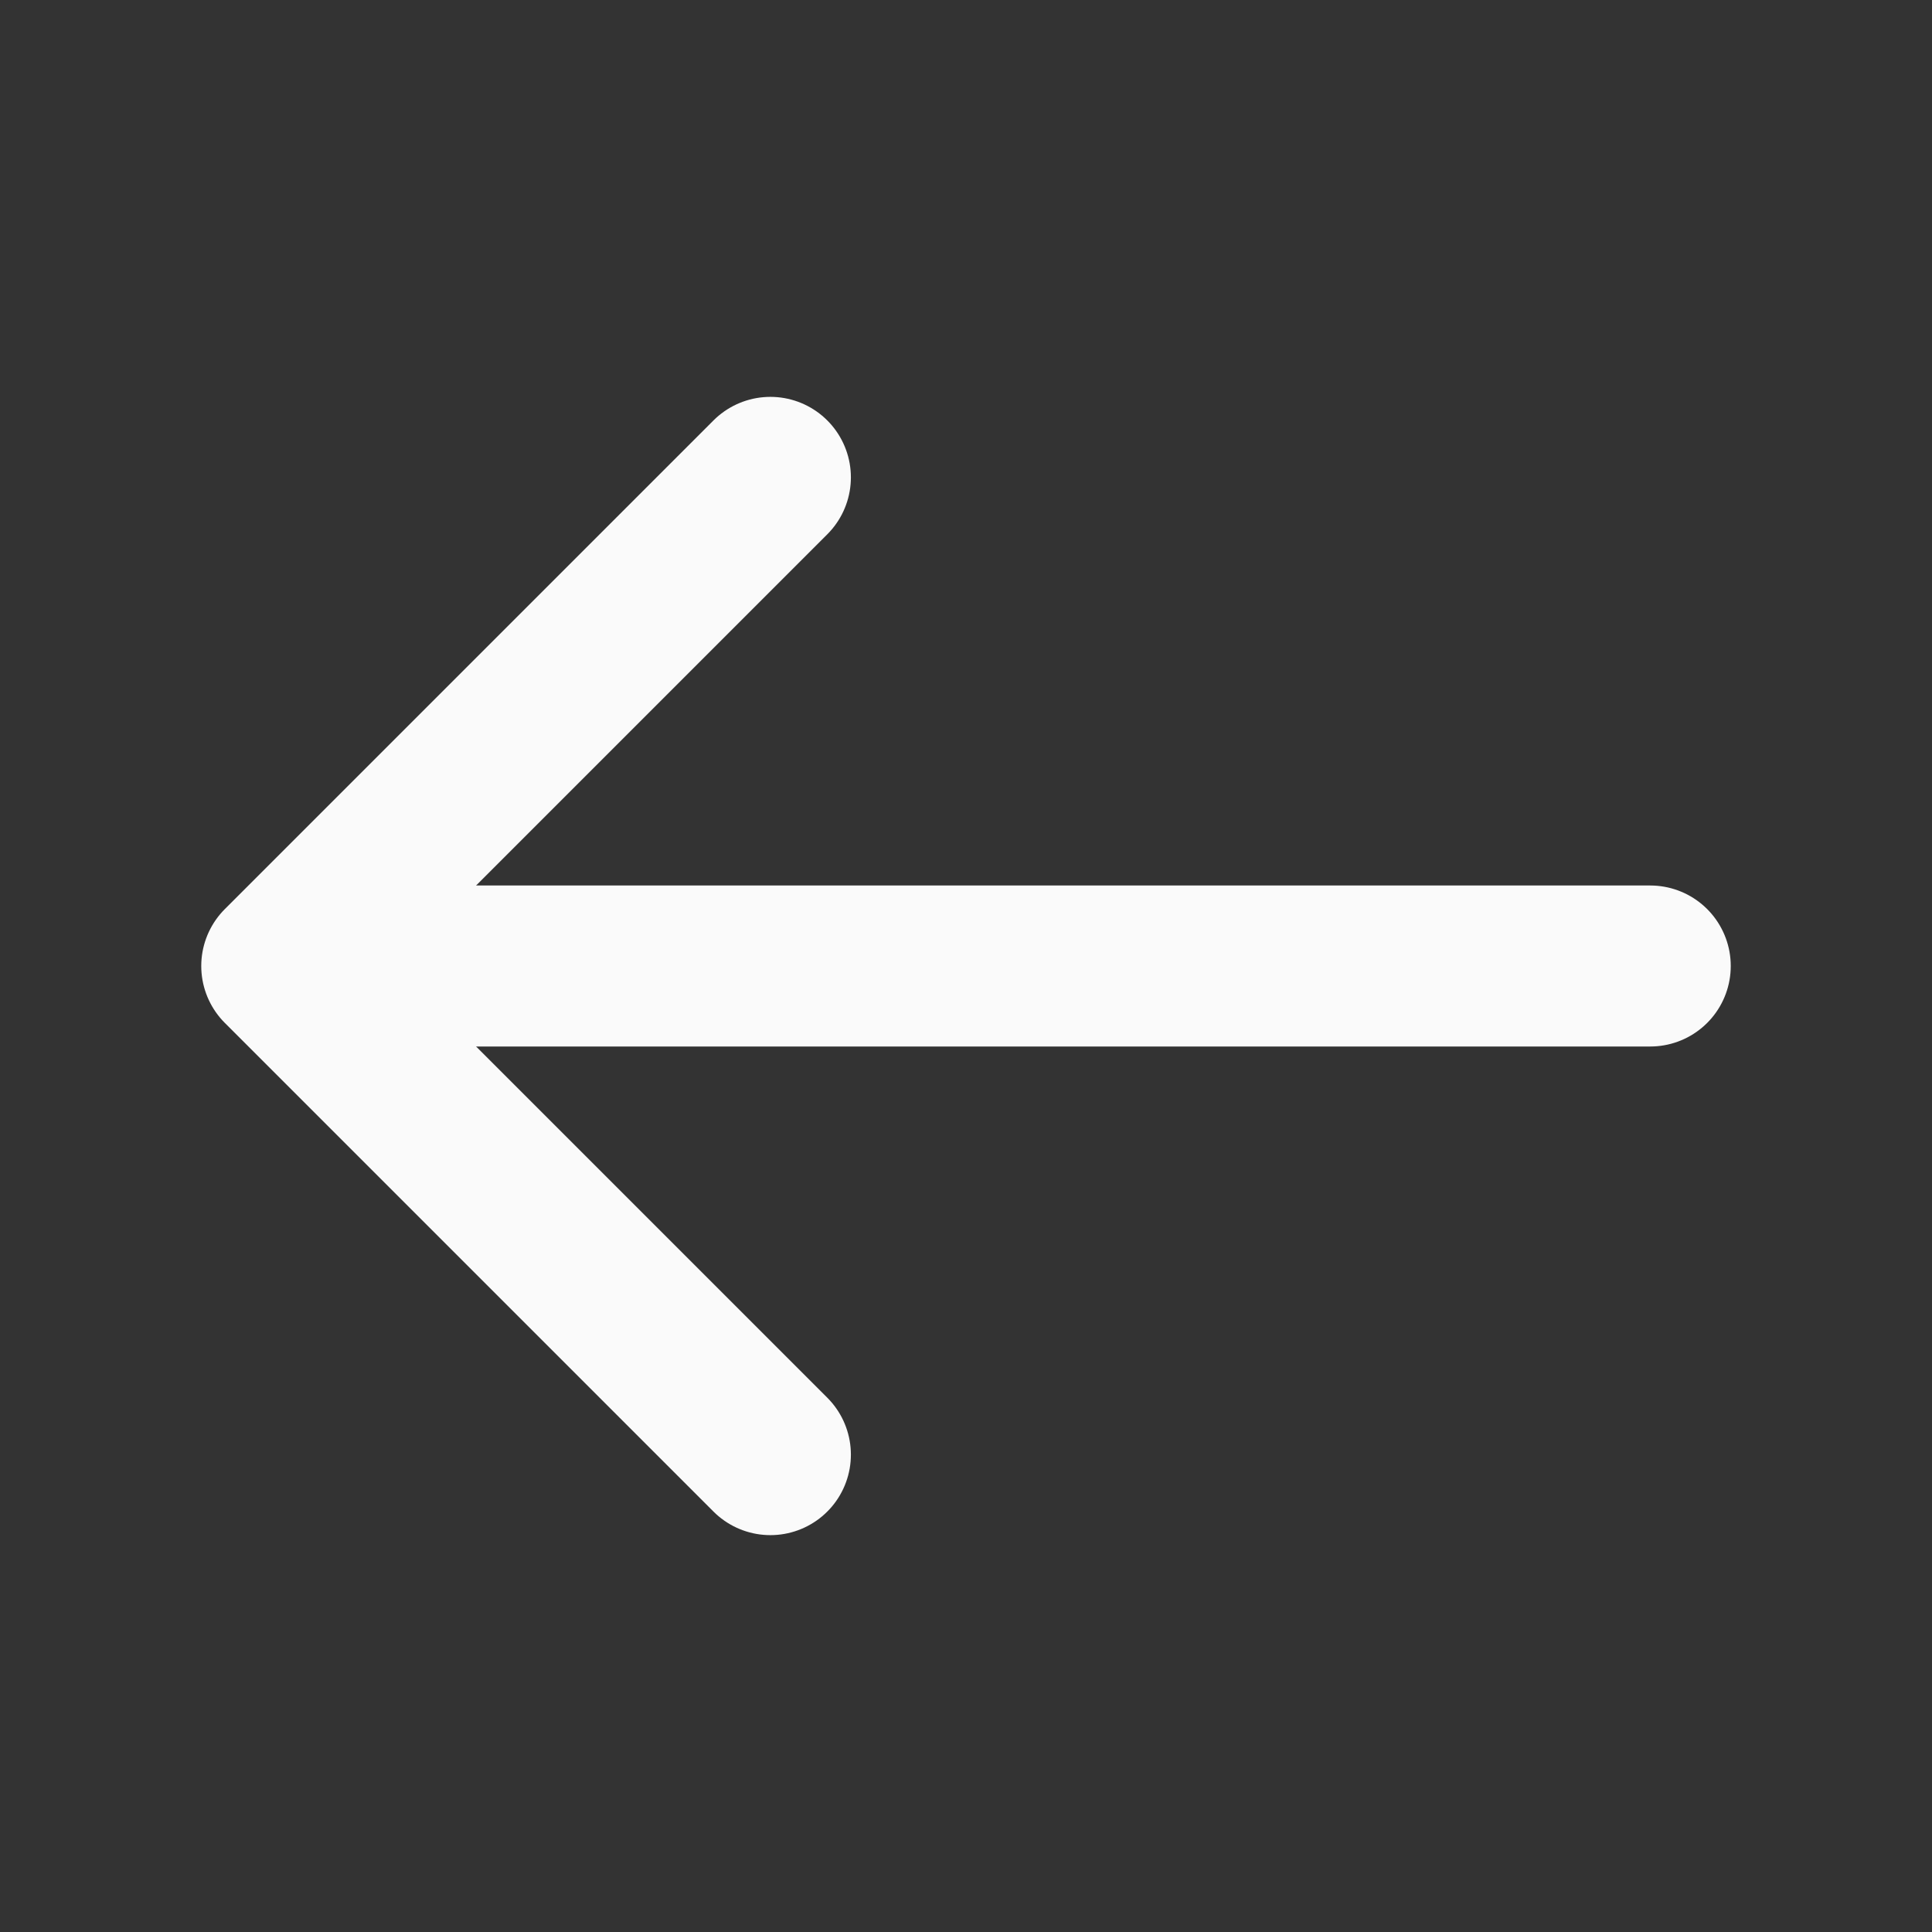 <svg width="24" height="24" viewBox="0 0 24 24" fill="none" xmlns="http://www.w3.org/2000/svg">
<rect x="0" y="0" width="24" height="24" fill="#333333" stroke="none"/>
<path d="M9.57 5.93L3.5 12L9.57 18.07" stroke="#FAFAFA" stroke-width="2" stroke-miterlimit="10" stroke-linecap="round" stroke-linejoin="round"/>
<path d="M20.5 12H3.67" stroke="#FAFAFA" stroke-width="2" stroke-miterlimit="10" stroke-linecap="round" stroke-linejoin="round"/>
</svg>
